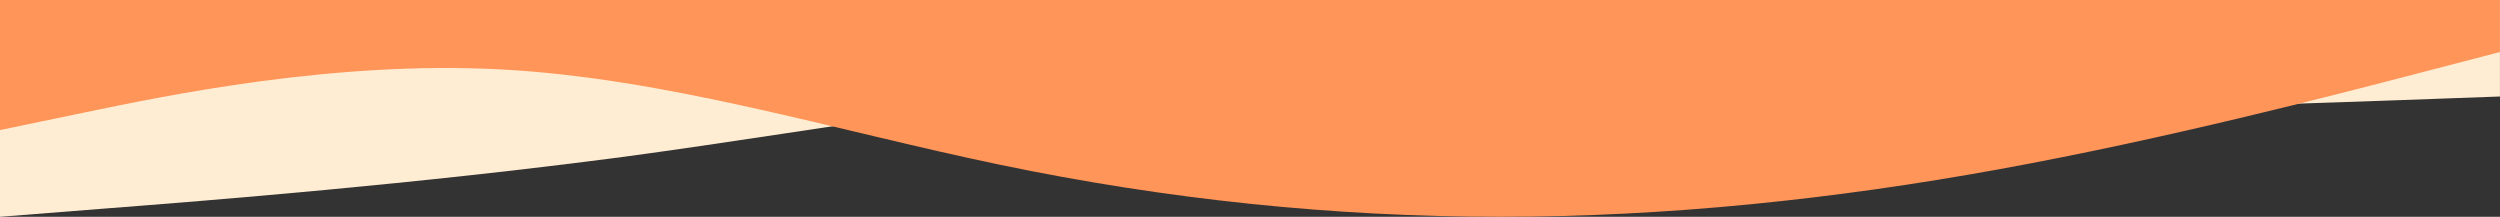 <svg width="1453"  viewBox="0 0 1453 126" fill="none" xmlns="http://www.w3.org/2000/svg">
<rect x="0" y="0" width="1453" height="126" fill="#333333" stroke="none"/>
<path fill-rule="evenodd" clip-rule="evenodd" d="M0 126L60.162 121.266C121.459 116.532 241.784 107.064 363.243 91.04C484.703 74.653 605.027 51.347 726.487 46.613C847.946 41.879 968.27 56.081 1089.73 60.451C1211.19 65.185 1331.51 60.451 1392.81 58.266L1452.97 56.081V0H1392.81C1331.51 0 1211.19 0 1089.73 0C968.27 0 847.946 0 726.487 0C605.027 0 484.703 0 363.243 0C241.784 0 121.459 0 60.162 0H0V126Z" fill="#FFEDD3"/>
<path fill-rule="evenodd" clip-rule="evenodd" d="M0 75.6L48.432 65.52C96.865 55.44 193.73 35.28 290.595 40.32C387.459 45.36 484.324 75.6 581.189 95.76C678.054 115.92 774.919 126 871.784 126C968.649 126 1065.51 115.92 1162.38 98.28C1259.24 80.64 1356.11 55.44 1404.54 42.84L1452.97 30.24V0L1404.54 3.93391e-06C1356.11 3.93391e-06 1259.24 3.93391e-06 1162.38 3.93391e-06C1065.51 3.93391e-06 968.649 3.93391e-06 871.784 3.93391e-06C774.919 3.93391e-06 678.054 3.93391e-06 581.189 3.93391e-06C484.324 3.93391e-06 387.459 3.93391e-06 290.595 3.93391e-06C193.73 3.93391e-06 96.865 3.93391e-06 48.432 3.93391e-06L0 0V75.6Z" fill="#FF9559"/>
</svg>

